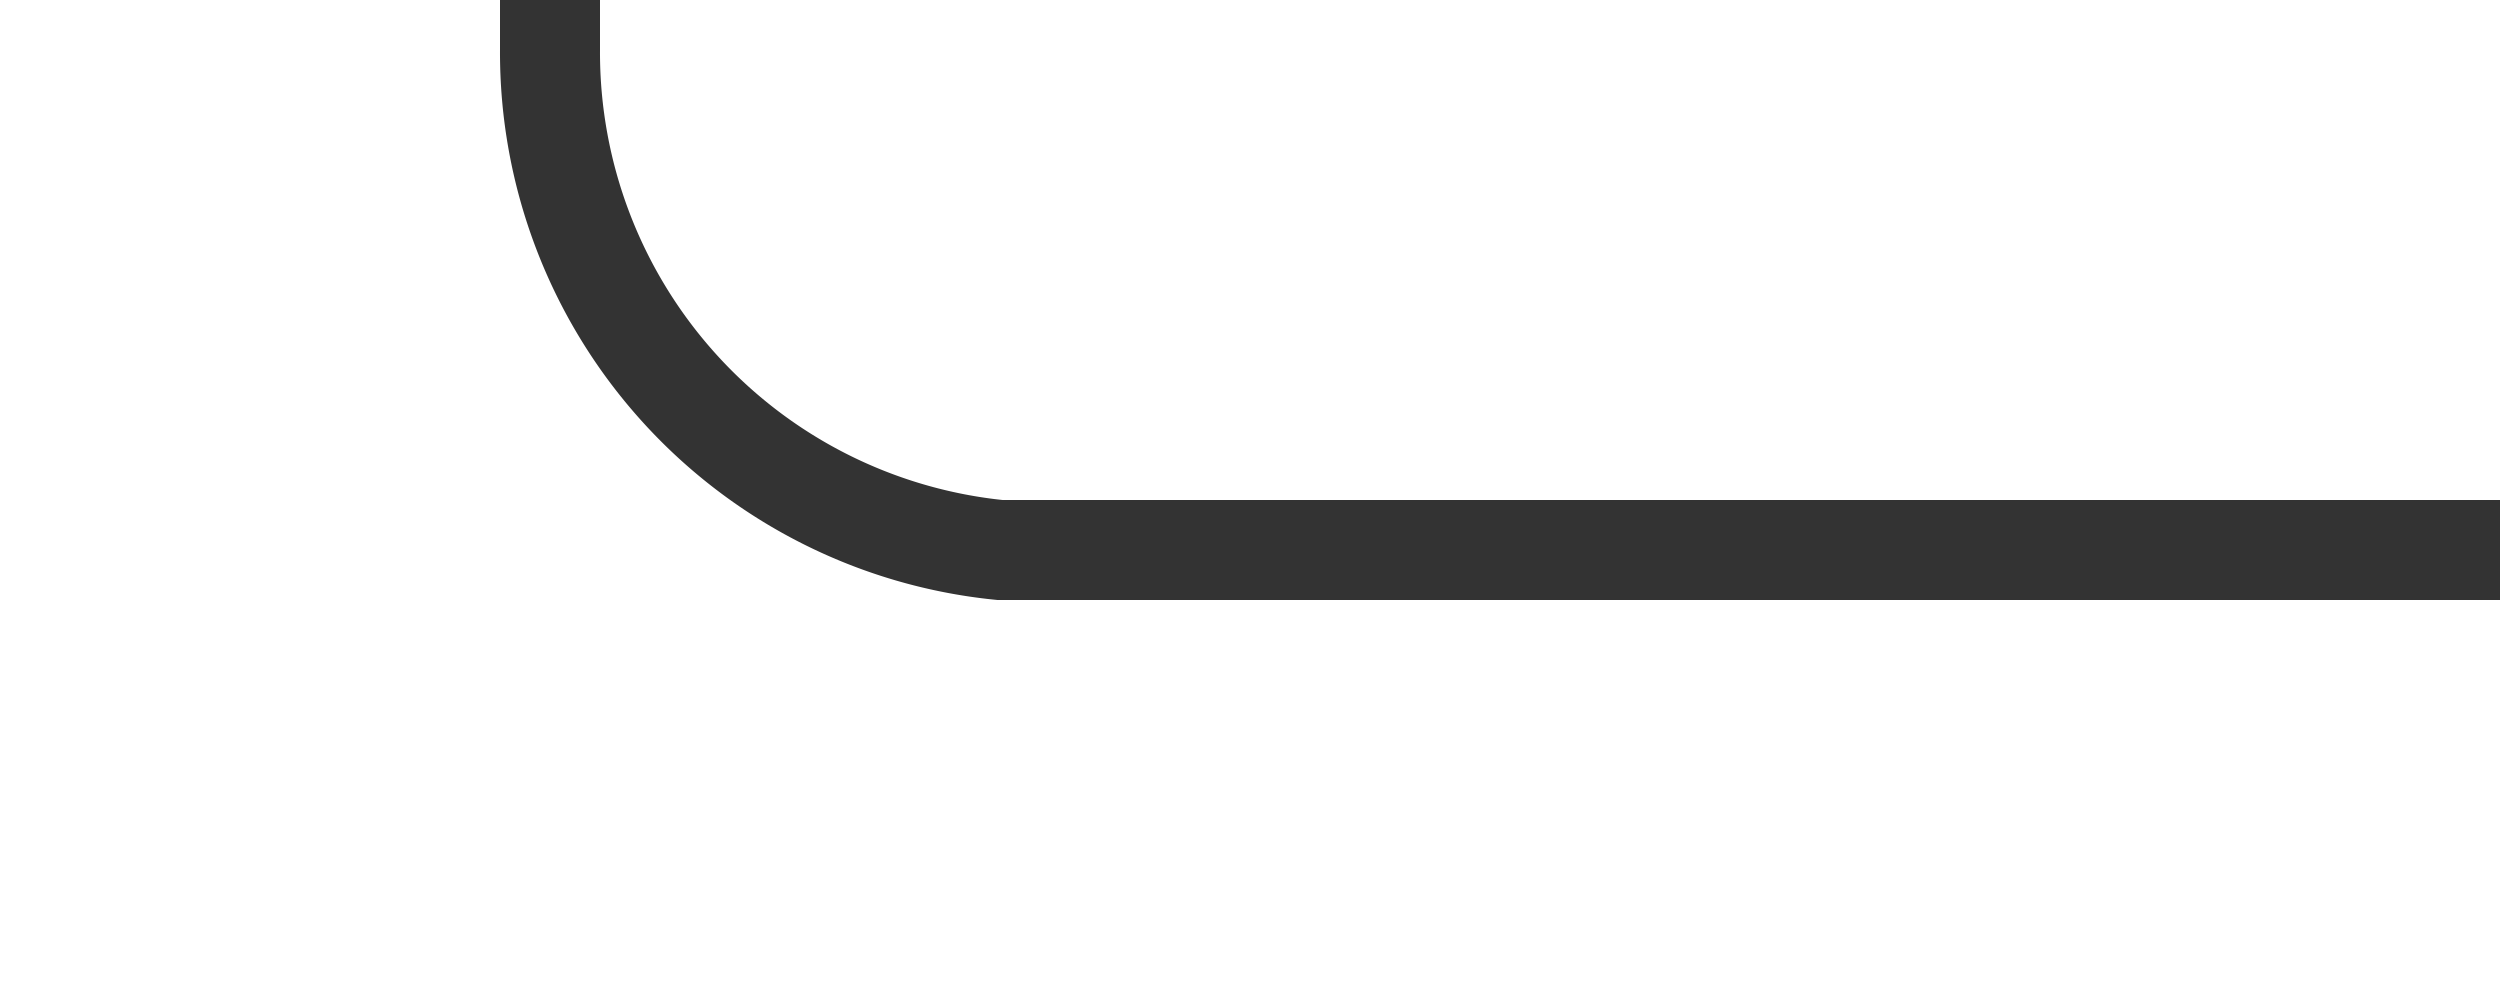 ﻿<?xml version="1.0" encoding="utf-8"?>
<svg version="1.1" xmlns:xlink="http://www.w3.org/1999/xlink" width="25px" height="10px" preserveAspectRatio="xMinYMid meet" viewBox="645 3976  25 8" xmlns="http://www.w3.org/2000/svg">
  <path d="M 670 3980.5  L 655 3980.5  A 5 5 0 0 1 650.5 3975.5 L 650.5 3875  A 5 5 0 0 0 645.5 3870.5 L 616 3870.5  " stroke-width="1" stroke="#333333" fill="none" />
  <path d="M 617 3864.2  L 611 3870.5  L 617 3876.8  L 617 3864.2  Z " fill-rule="nonzero" fill="#333333" stroke="none" />
</svg>